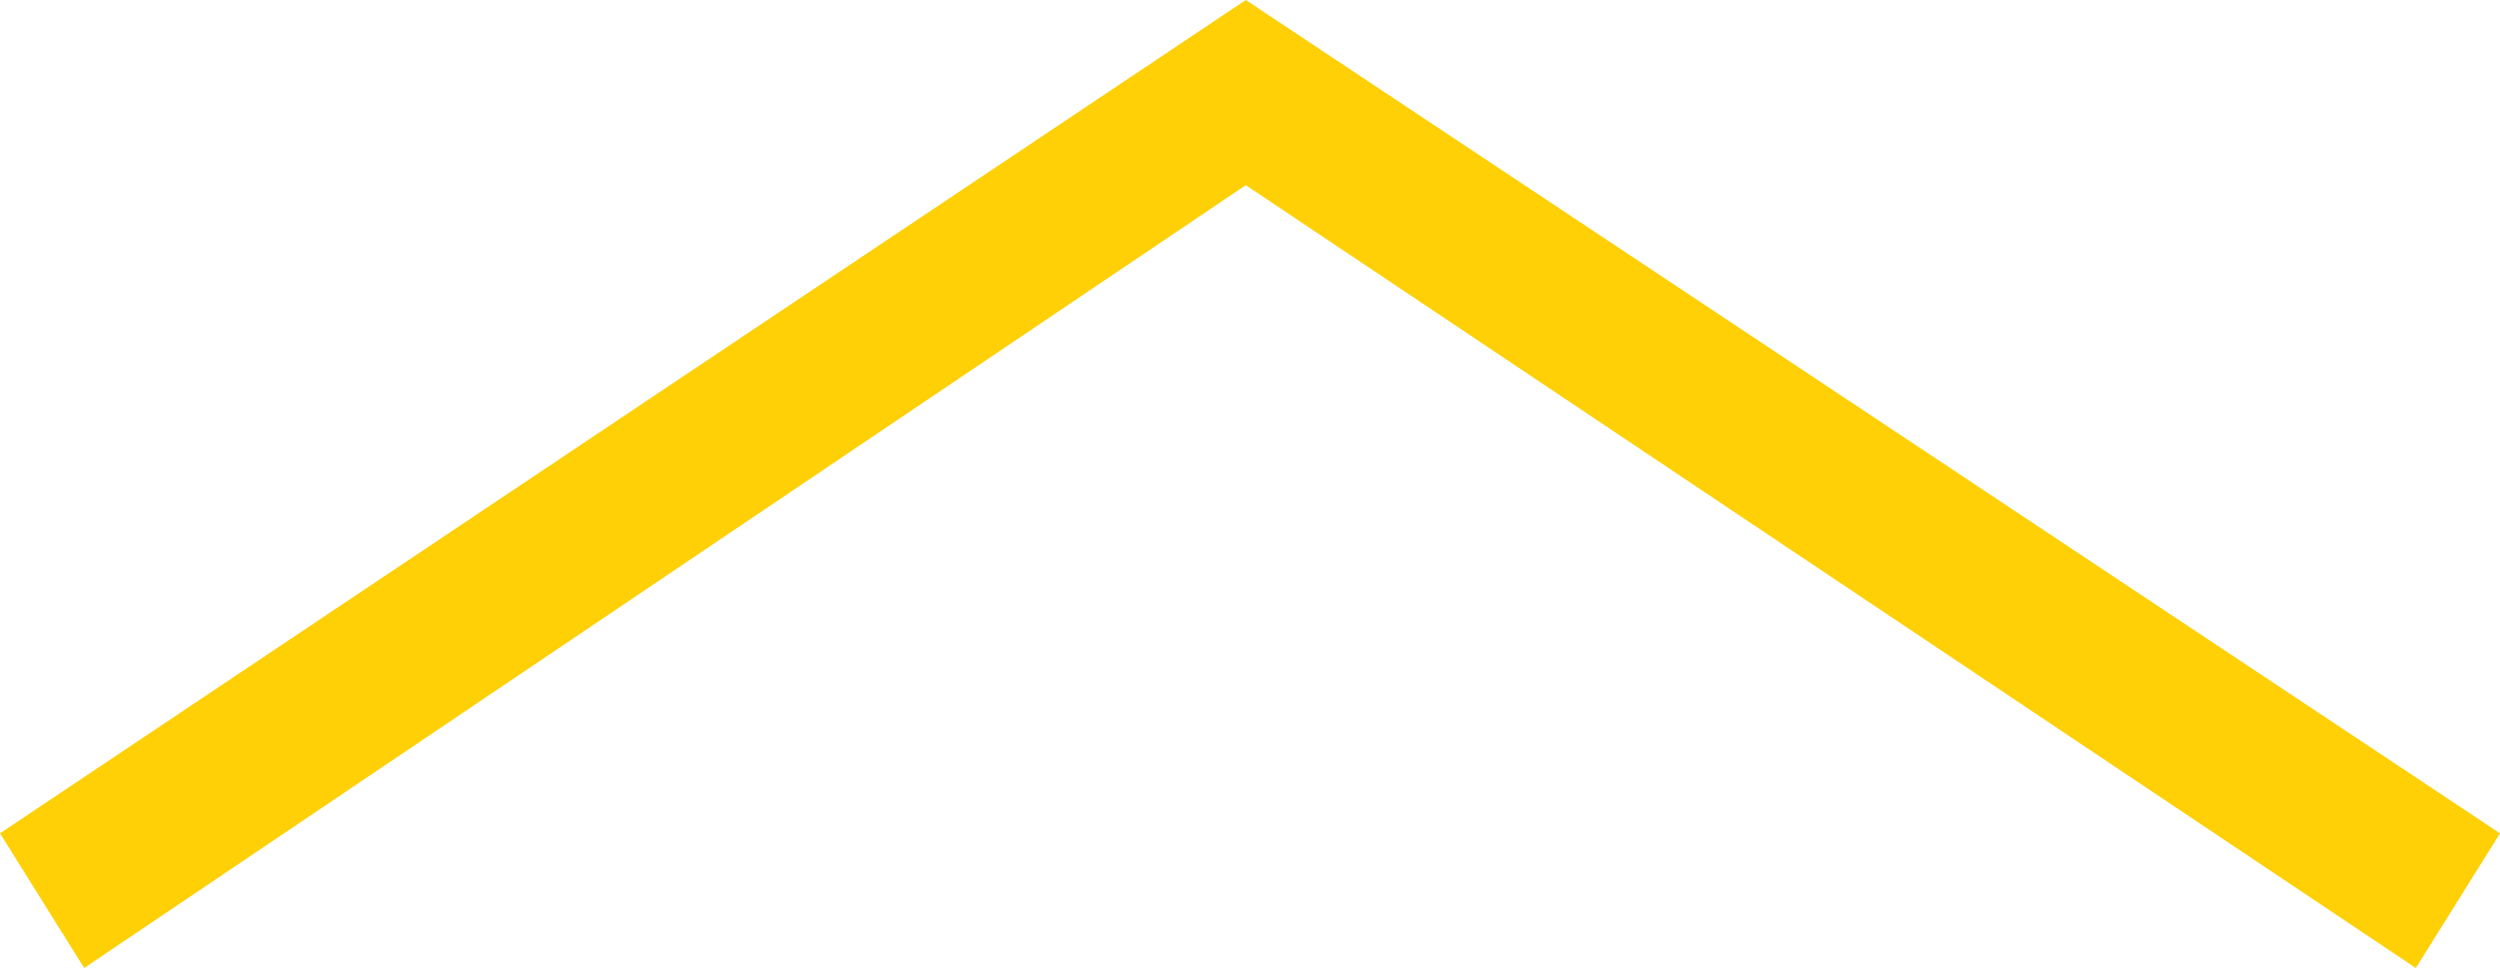 <?xml version="1.0" encoding="utf-8"?>
<!-- Generator: Adobe Illustrator 19.1.0, SVG Export Plug-In . SVG Version: 6.00 Build 0)  -->
<svg version="1.1" id="Слой_1" xmlns="http://www.w3.org/2000/svg" xmlns:xlink="http://www.w3.org/1999/xlink" x="0px" y="0px"
	 viewBox="-282 415.4 29.7 11.5" style="enable-background:new -282 415.4 29.7 11.5;" xml:space="preserve">
<style type="text/css">
	.st0{fill:#FFD006;}
</style>
<polygon class="st0" points="-267.2,415.4 -252.3,425.3 -253.3,426.9 -267.2,417.6 -281,426.9 -282,425.3 "/>
</svg>
